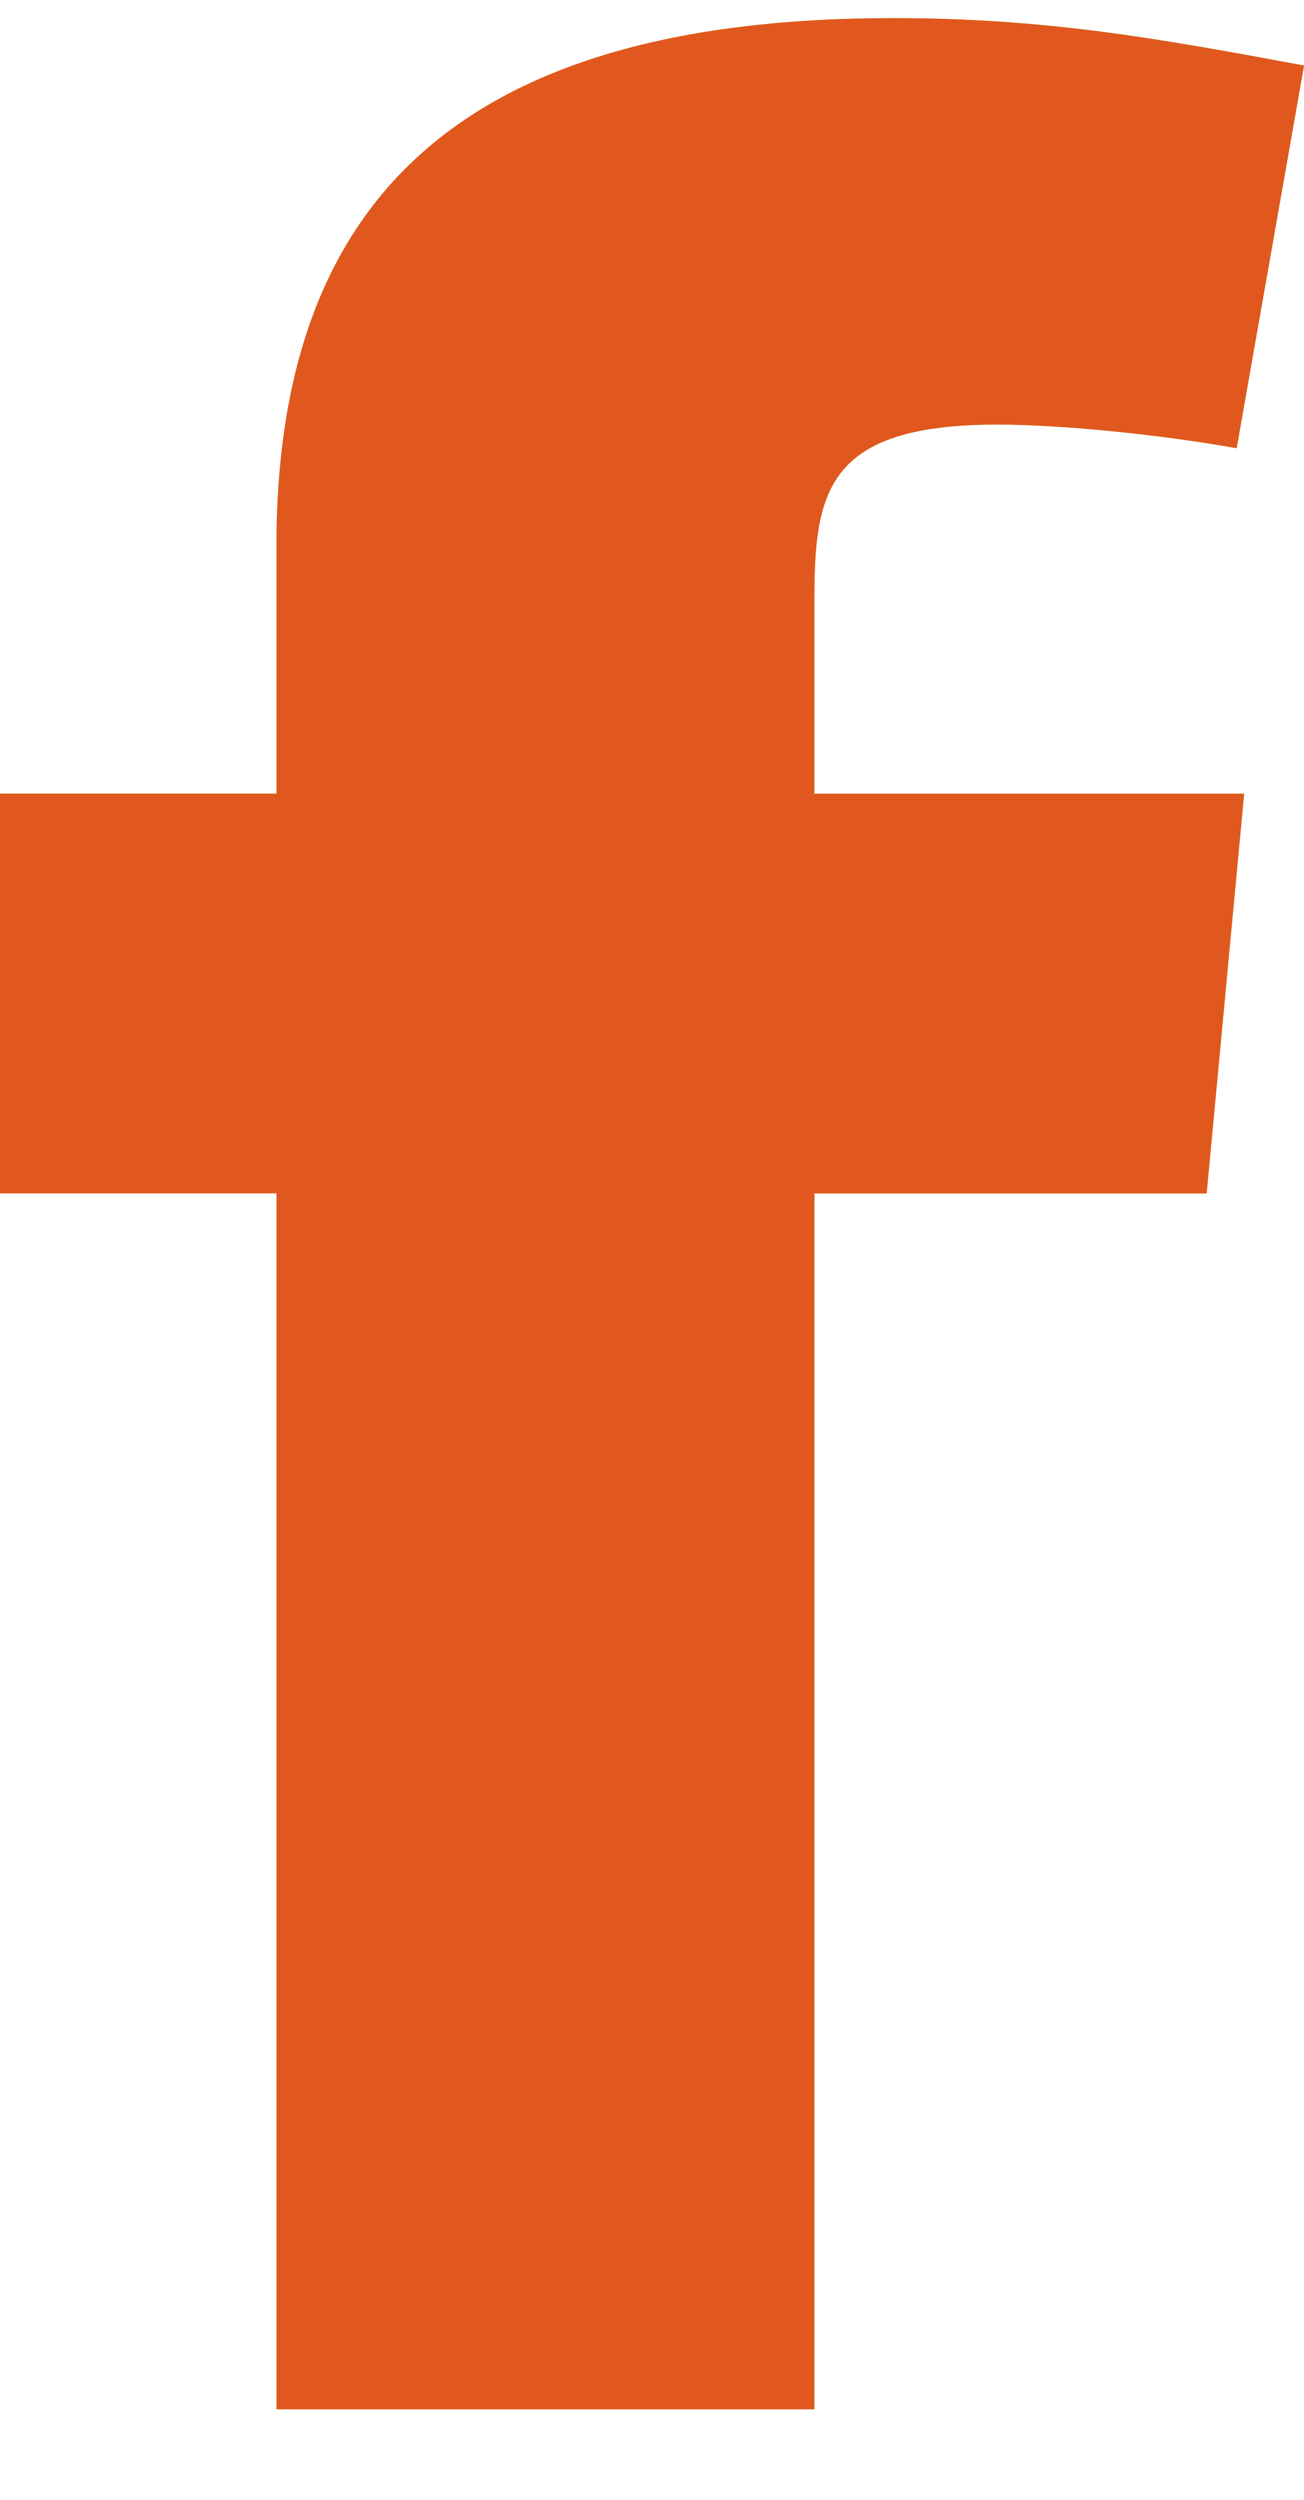 <svg width="12" height="23" viewBox="0 0 12 23" fill="none" xmlns="http://www.w3.org/2000/svg">
<path d="M7.494 5.527V7.303H11.449L11.104 10.98H7.494V22.167H2.544V10.979H0V7.302H2.544V5.028C2.544 1.912 4.16 0.167 8.217 0.167C9.626 0.167 10.659 0.354 12 0.603L11.38 4.124C10.693 3.999 9.764 3.906 9.179 3.906C7.598 3.906 7.494 4.53 7.494 5.527Z" fill="#7AAD16"/>
<path d="M7.494 5.527V7.303H11.449L11.104 10.98H7.494V22.167H2.544V10.979H0V7.302H2.544V5.028C2.544 1.912 4.16 0.167 8.217 0.167C9.626 0.167 10.659 0.354 12 0.603L11.38 4.124C10.693 3.999 9.764 3.906 9.179 3.906C7.598 3.906 7.494 4.53 7.494 5.527Z" fill="#FFC683"/>
<path d="M7.494 5.527V7.303H11.449L11.104 10.98H7.494V22.167H2.544V10.979H0V7.302H2.544V5.028C2.544 1.912 4.16 0.167 8.217 0.167C9.626 0.167 10.659 0.354 12 0.603L11.38 4.124C10.693 3.999 9.764 3.906 9.179 3.906C7.598 3.906 7.494 4.53 7.494 5.527Z" fill="#E0581E"/>
</svg>
